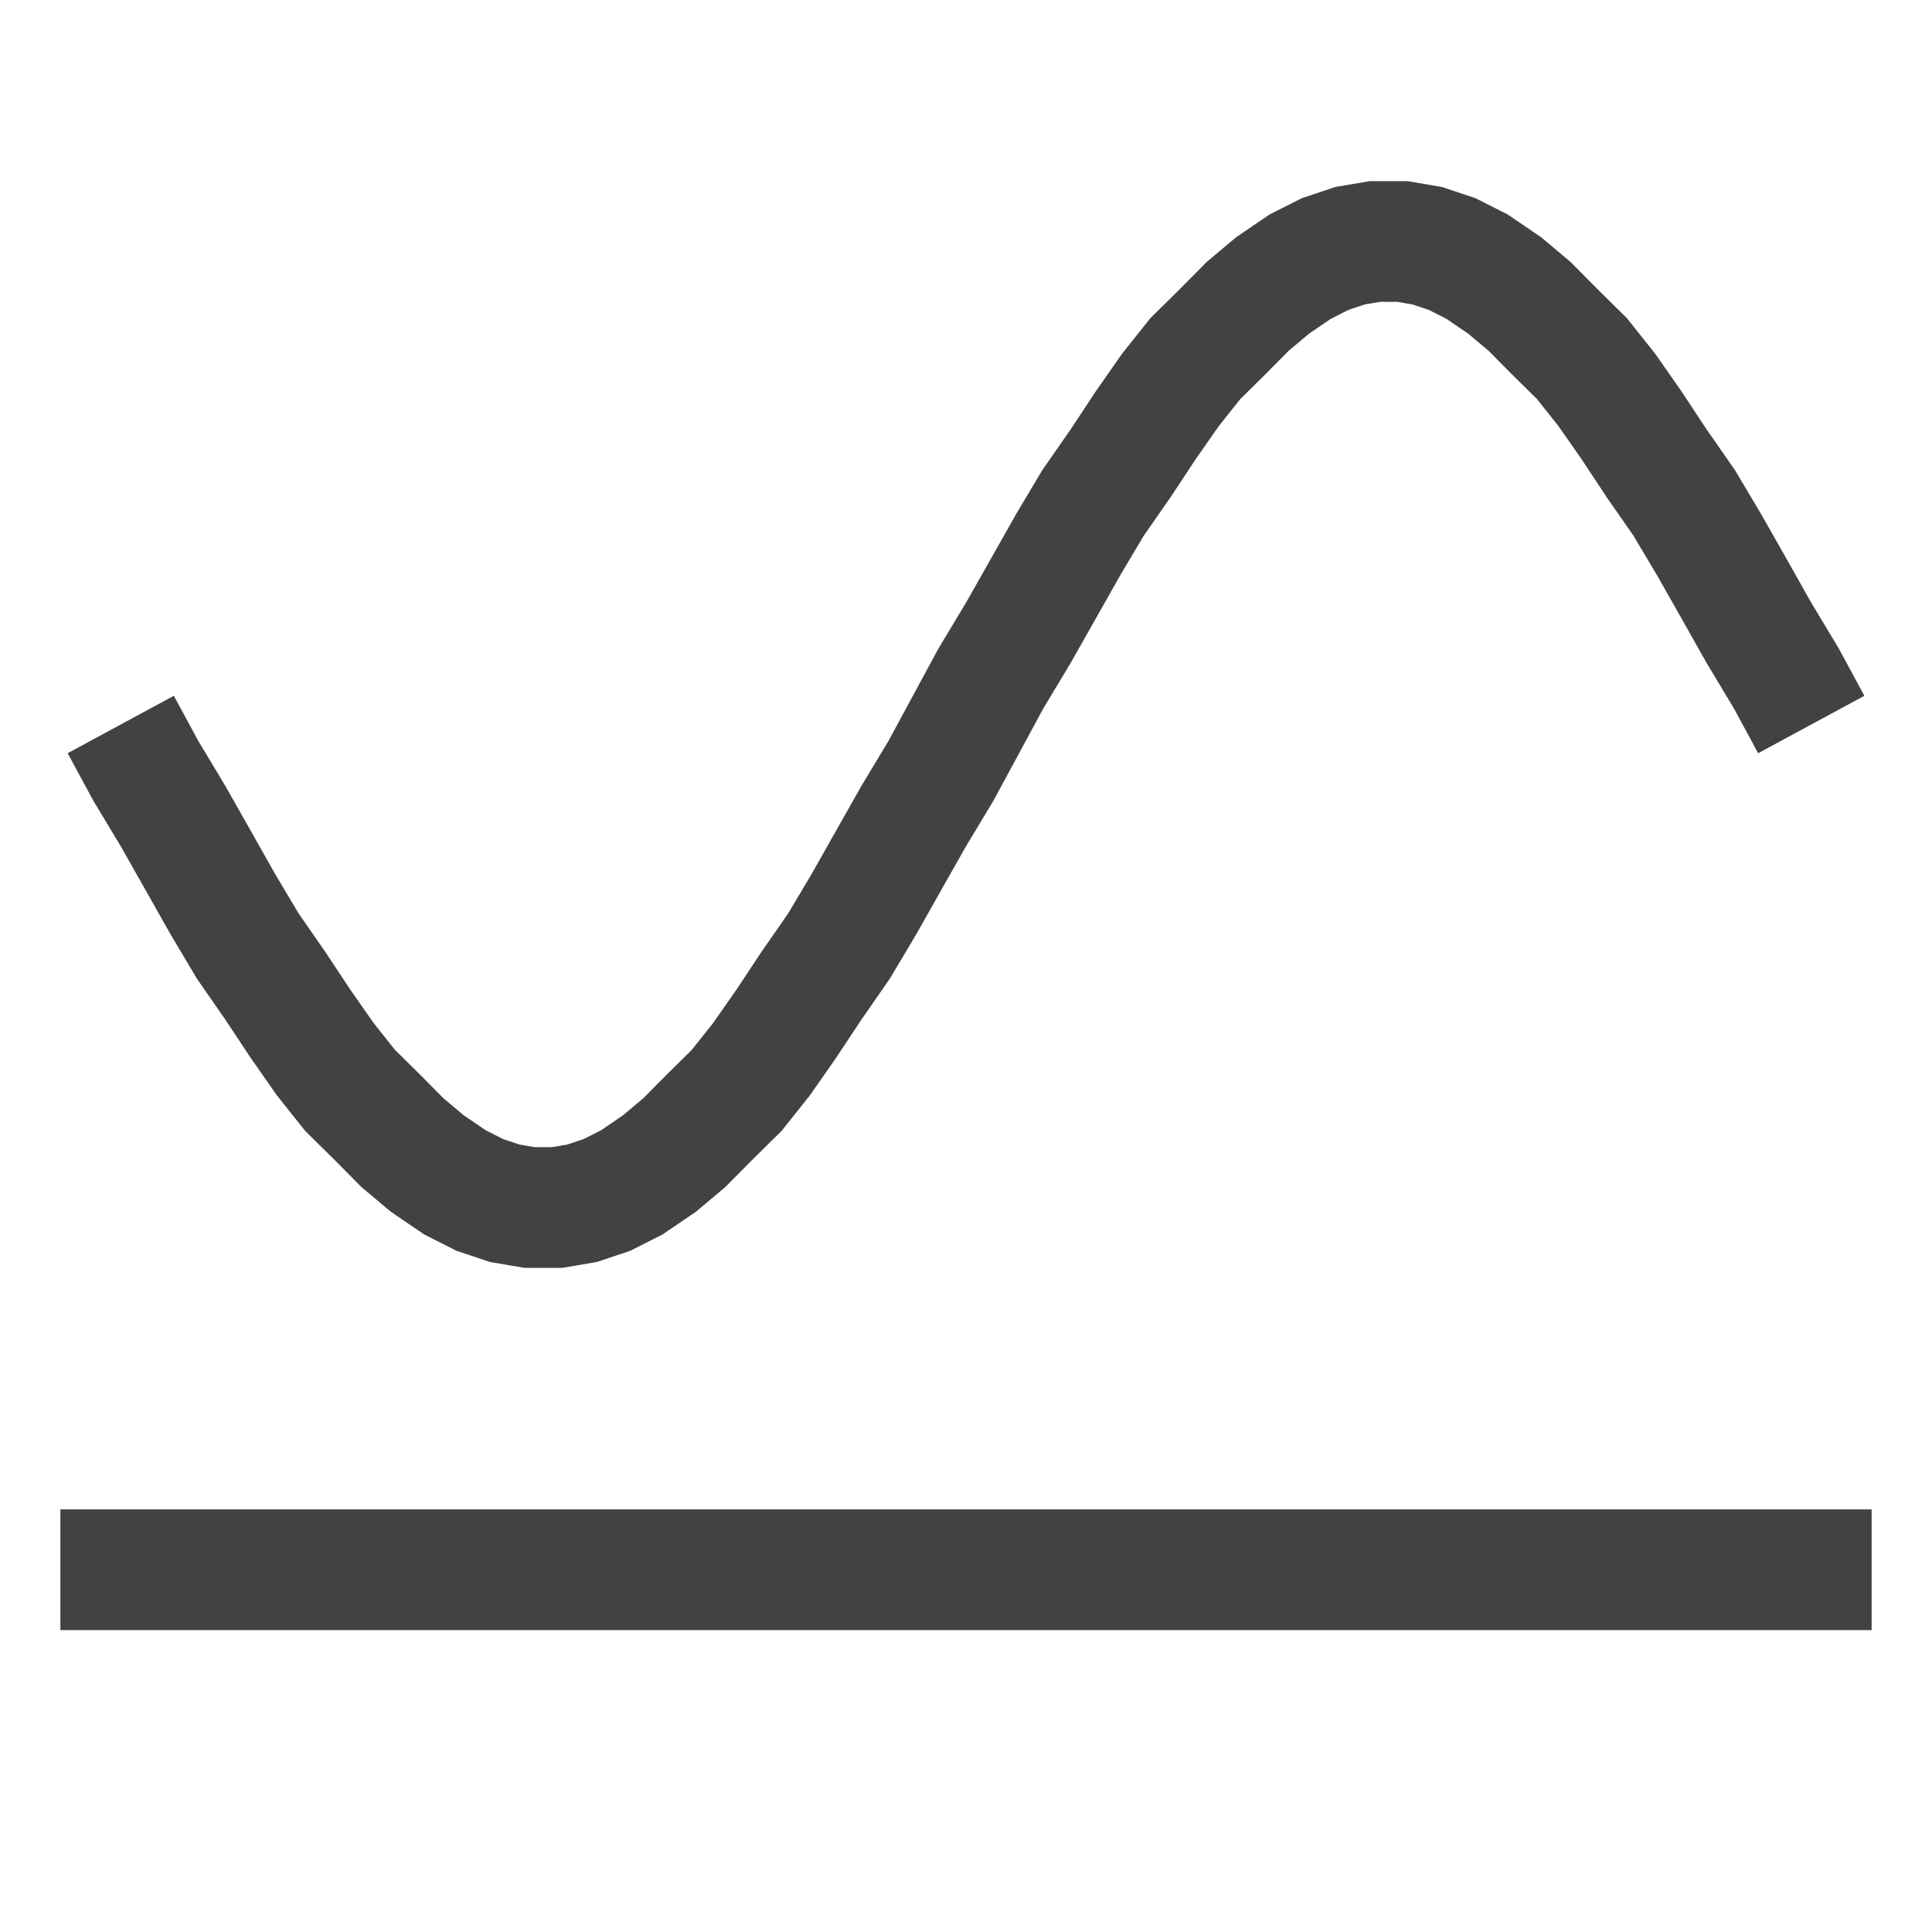 <svg width="16" height="16" viewBox="0 0 16 16" fill="none" xmlns="http://www.w3.org/2000/svg">
<path d="M15.5 13L0.5 13" stroke="#424242"/>
<path d="M1 6L1.206 6.381L1.435 6.762L1.641 7.126L1.846 7.489L2.052 7.835L2.281 8.165L2.487 8.476L2.693 8.771L2.899 9.03L3.127 9.255L3.333 9.463L3.539 9.636L3.768 9.792L3.974 9.896L4.18 9.965L4.386 10H4.614L4.82 9.965L5.026 9.896L5.232 9.792L5.461 9.636L5.667 9.463L5.873 9.255L6.101 9.03L6.307 8.771L6.513 8.476L6.719 8.165L6.948 7.835L7.154 7.489L7.359 7.126L7.565 6.762L7.794 6.381L8 6L8.206 5.619L8.435 5.238L8.641 4.874L8.846 4.511L9.052 4.165L9.281 3.836L9.487 3.524L9.693 3.229L9.899 2.97L10.127 2.745L10.333 2.537L10.539 2.364L10.768 2.208L10.974 2.104L11.18 2.035L11.386 2H11.614L11.82 2.035L12.026 2.104L12.232 2.208L12.461 2.364L12.667 2.537L12.873 2.745L13.101 2.97L13.307 3.229L13.513 3.524L13.719 3.836L13.948 4.165L14.154 4.511L14.36 4.874L14.565 5.238L14.794 5.619L15 6" stroke="#424242"/>
</svg>
